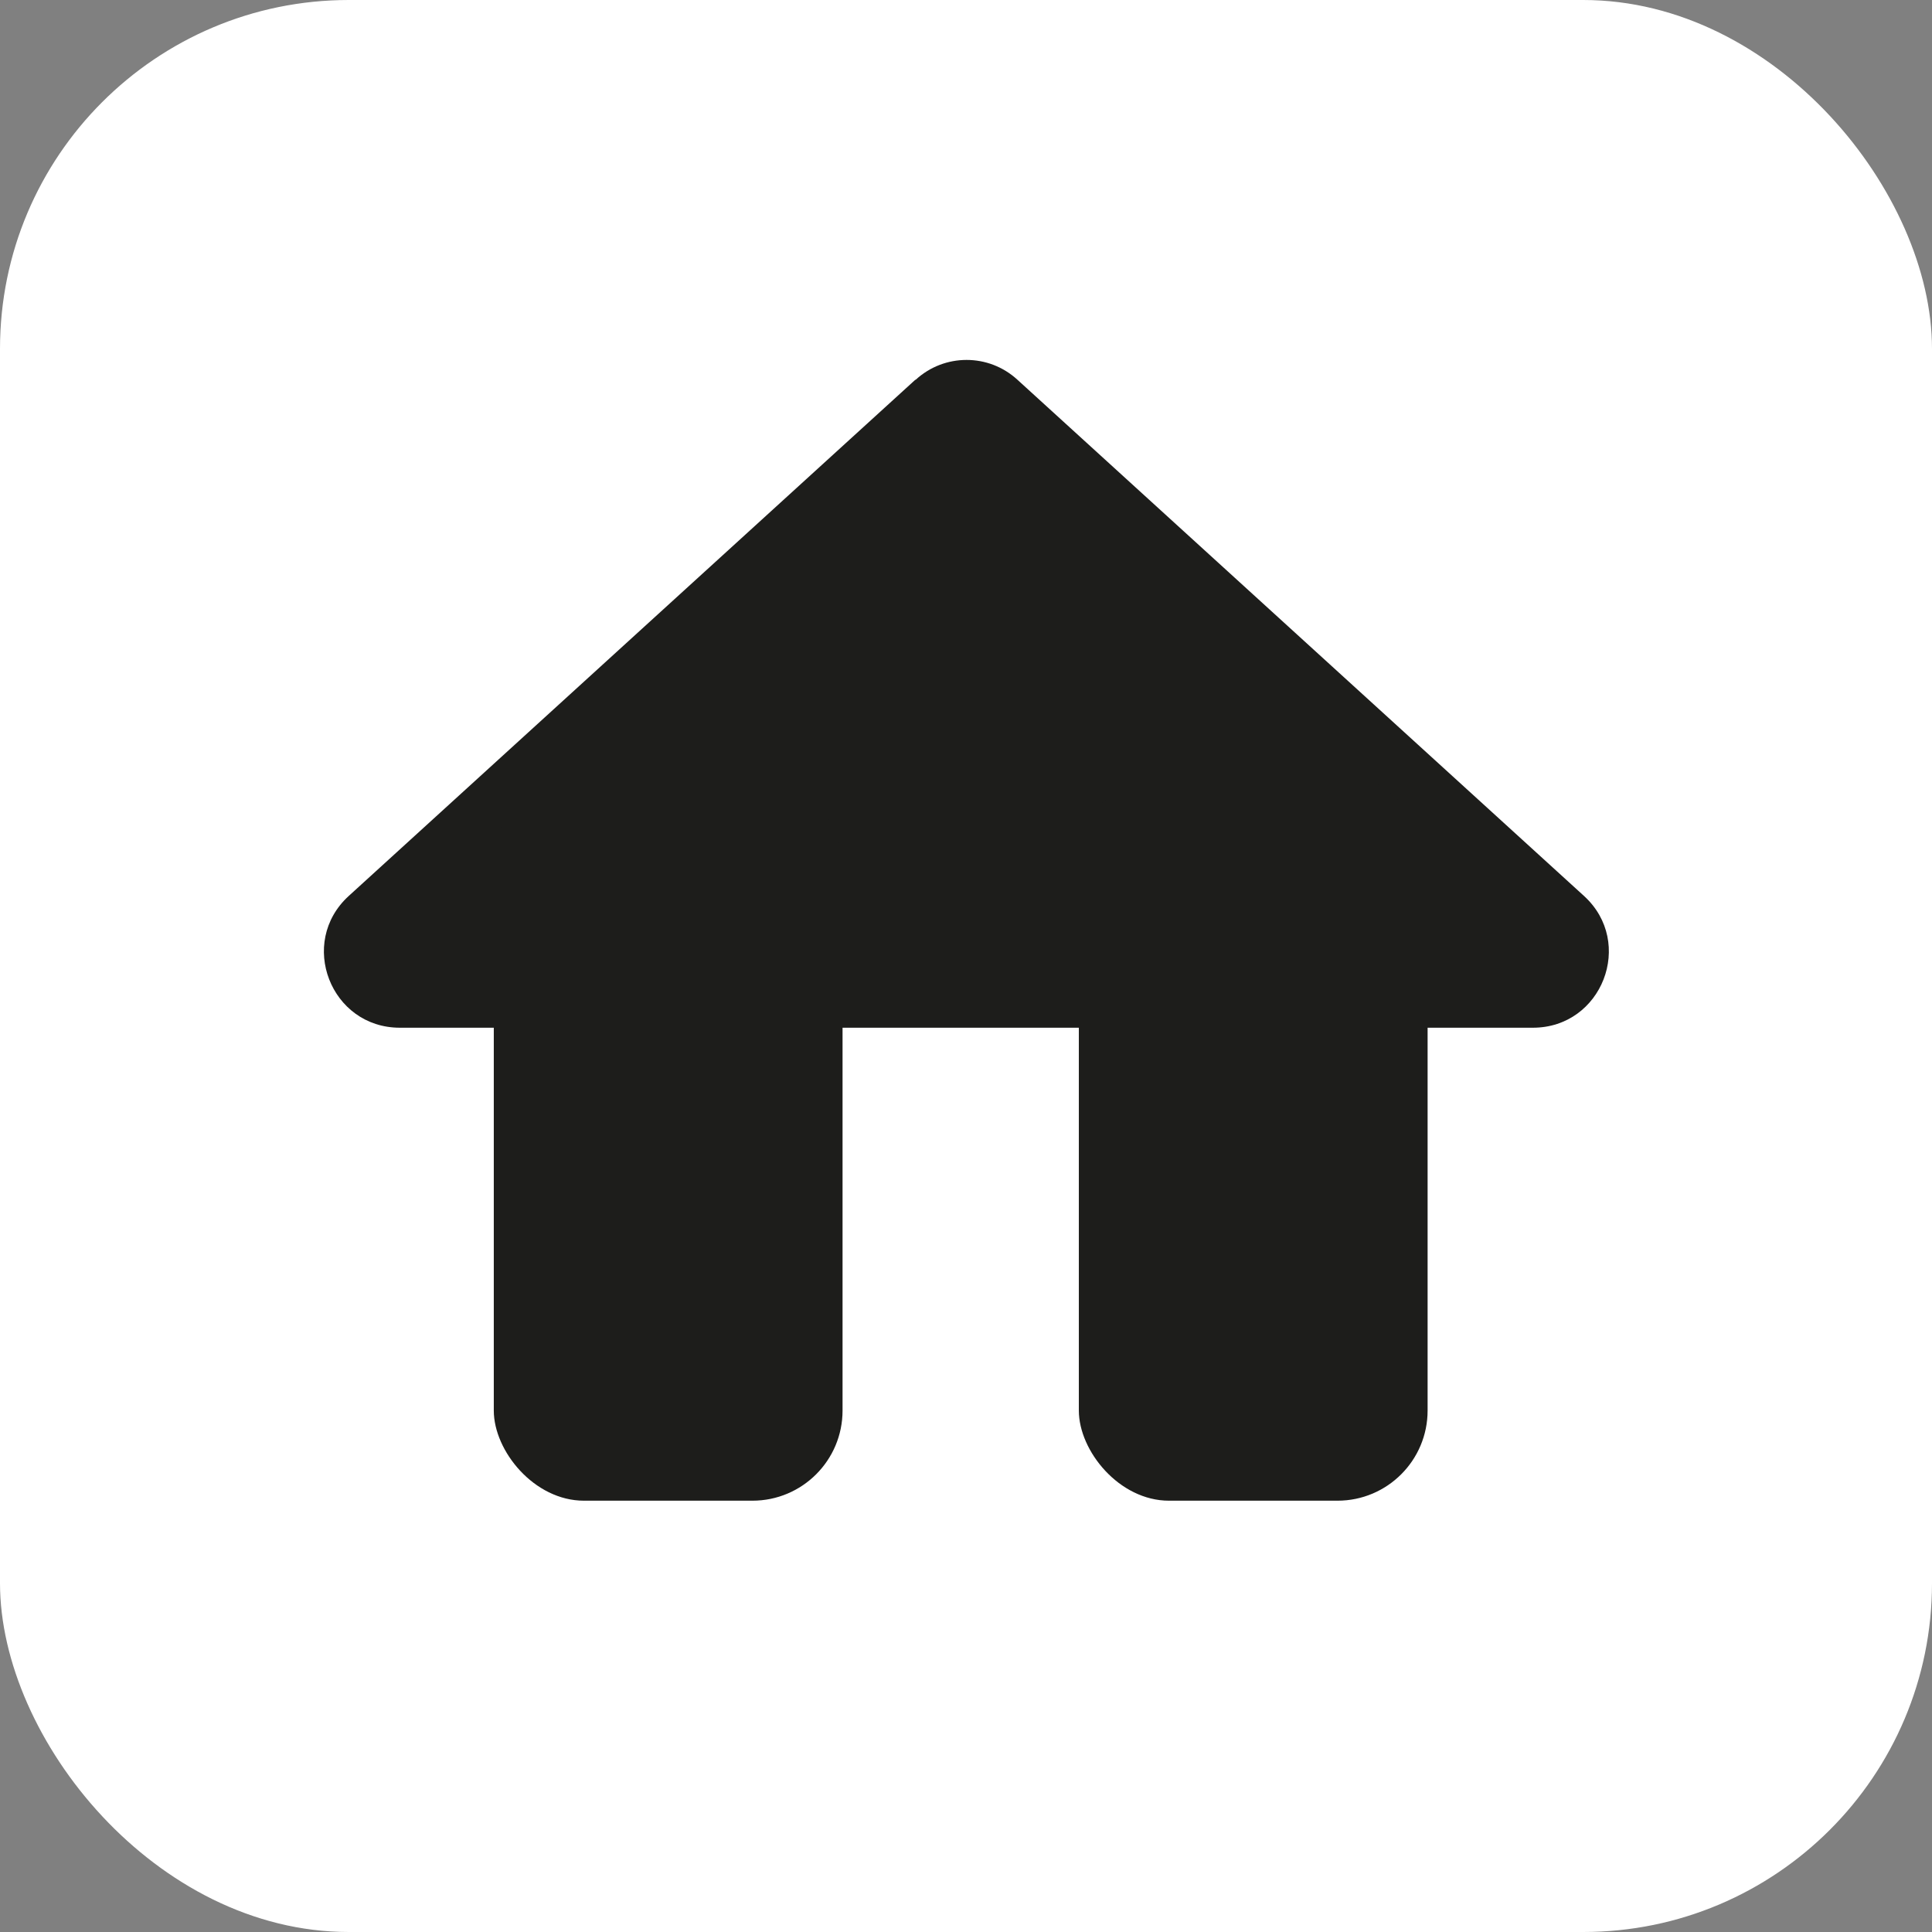 <?xml version="1.0" encoding="UTF-8"?>
<svg id="Capa_2" data-name="Capa 2" xmlns="http://www.w3.org/2000/svg" viewBox="0 0 51.02 51.02">
  <rect x="0" y="0" width="51.02" height="51.02" fill="#808080" stroke="none"/>
  <defs>
    <style>
      .cls-1 {
        fill: #fff;
      }

      .cls-2 {
        fill: #1d1d1b;
      }
    </style>
  </defs>
  <g id="Capa_1-2" data-name="Capa 1">
    <rect class="cls-1" y="0" width="51.02" height="51.02" rx="9.21" ry="9.21"/>
    <path class="cls-2" d="m24.17,10.03l-14.96,13.63c-1.35,1.23-.48,3.48,1.35,3.48h29.92c1.83,0,2.7-2.25,1.35-3.48l-14.96-13.63c-.76-.7-1.93-.7-2.69,0Z"/>
    <rect class="cls-2" x="13.04" y="20.43" width="9.21" height="19.2" rx="2.38" ry="2.38"/>
    <rect class="cls-2" x="28.49" y="20.43" width="9.21" height="19.2" rx="2.38" ry="2.38"/>
  </g>
</svg>